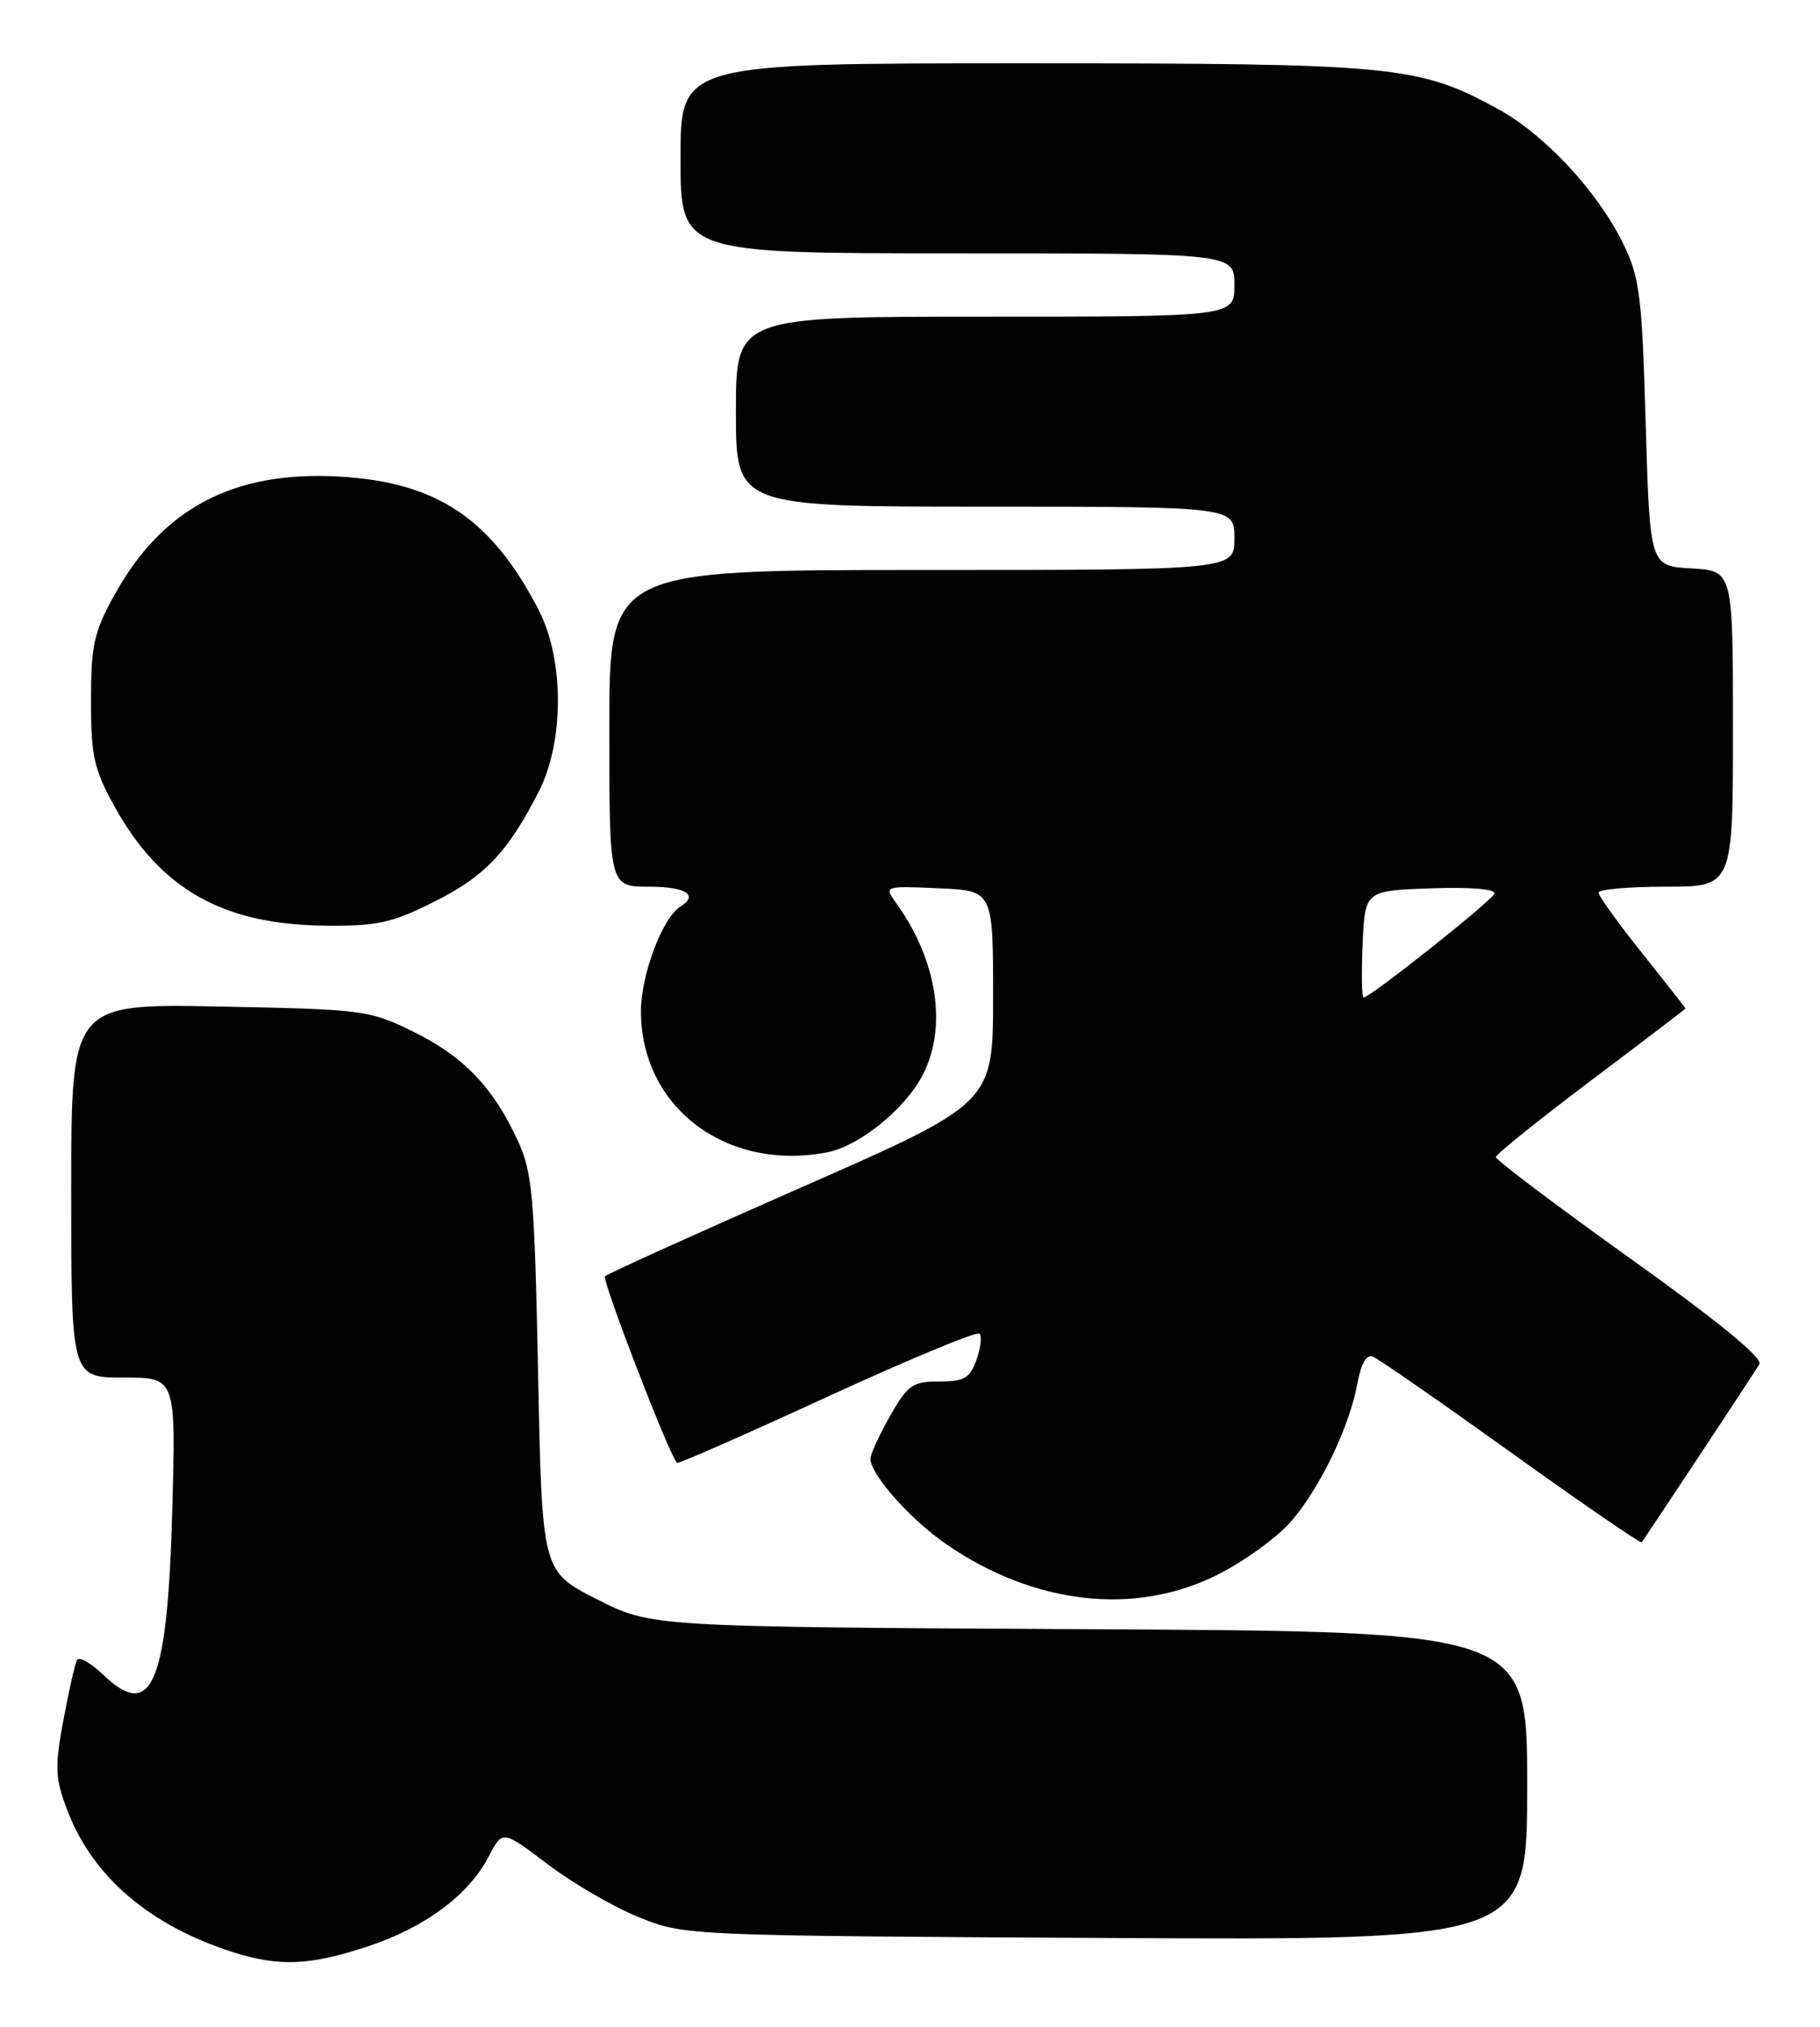 <?xml version="1.0" encoding="UTF-8" standalone="no"?>
<!DOCTYPE svg PUBLIC "-//W3C//DTD SVG 1.1//EN" "http://www.w3.org/Graphics/SVG/1.1/DTD/svg11.dtd" >
<svg xmlns="http://www.w3.org/2000/svg" xmlns:xlink="http://www.w3.org/1999/xlink" version="1.1" viewBox="0 0 230 256">
 <g >
 <path fill="currentColor"
d=" M 46.38 245.89 C 53.67 243.50 59.24 239.37 61.77 234.48 C 63.50 231.15 63.50 231.15 69.24 235.50 C 72.39 237.89 77.57 240.89 80.74 242.17 C 86.48 244.49 86.65 244.50 139.75 244.79 C 193.00 245.08 193.00 245.08 193.00 225.58 C 193.00 206.08 193.00 206.08 137.65 205.79 C 82.29 205.50 82.29 205.50 75.40 201.99 C 68.50 198.48 68.50 198.48 68.00 173.49 C 67.54 150.88 67.29 148.07 65.40 144.00 C 62.29 137.30 58.56 133.42 52.20 130.30 C 46.68 127.59 45.90 127.49 27.75 127.14 C 9.00 126.78 9.00 126.78 9.00 150.39 C 9.00 174.00 9.00 174.00 15.62 174.00 C 22.23 174.00 22.23 174.00 21.77 190.75 C 21.17 212.76 19.20 217.44 13.05 211.55 C 11.49 210.06 10.00 209.21 9.74 209.67 C 9.48 210.13 8.70 213.56 8.01 217.29 C 6.90 223.30 6.96 224.61 8.52 228.69 C 11.72 237.08 18.96 243.25 29.50 246.60 C 35.29 248.43 39.13 248.27 46.38 245.89 Z  M 153.78 198.95 C 157.13 197.28 161.32 194.26 163.09 192.25 C 166.78 188.04 170.55 180.22 171.55 174.69 C 172.00 172.24 172.69 171.05 173.49 171.36 C 174.18 171.62 182.04 177.08 190.97 183.48 C 199.90 189.89 207.32 194.98 207.46 194.81 C 207.94 194.21 221.64 173.49 222.34 172.31 C 222.80 171.54 217.05 166.83 206.02 158.96 C 196.66 152.27 189.02 146.51 189.04 146.15 C 189.07 145.79 194.47 141.45 201.04 136.50 C 207.62 131.55 213.00 127.45 213.00 127.38 C 213.00 127.32 210.53 124.17 207.51 120.38 C 204.48 116.60 202.01 113.16 202.01 112.75 C 202.00 112.34 205.82 112.00 210.50 112.00 C 219.00 112.00 219.00 112.00 219.00 92.05 C 219.00 72.10 219.00 72.10 213.75 71.80 C 208.50 71.50 208.50 71.50 207.97 53.50 C 207.50 37.25 207.22 35.04 205.10 30.72 C 201.87 24.15 195.16 16.95 189.27 13.75 C 179.22 8.27 176.39 8.00 129.29 8.00 C 86.00 8.00 86.00 8.00 86.00 20.00 C 86.00 32.00 86.00 32.00 121.00 32.00 C 156.00 32.00 156.00 32.00 156.00 36.00 C 156.00 40.00 156.00 40.00 124.50 40.00 C 93.00 40.00 93.00 40.00 93.00 52.00 C 93.00 64.00 93.00 64.00 124.50 64.00 C 156.00 64.00 156.00 64.00 156.00 68.00 C 156.00 72.00 156.00 72.00 116.50 72.00 C 77.00 72.00 77.00 72.00 77.00 92.00 C 77.00 112.00 77.00 112.00 82.00 112.00 C 86.67 112.00 88.34 113.05 85.99 114.51 C 83.72 115.91 81.00 123.13 81.00 127.73 C 81.00 139.82 91.71 147.97 104.46 145.57 C 108.54 144.81 114.38 140.10 116.62 135.76 C 119.73 129.76 118.44 121.31 113.34 114.20 C 111.69 111.90 111.69 111.90 118.60 112.20 C 125.50 112.50 125.50 112.50 125.50 125.92 C 125.50 139.34 125.50 139.34 101.27 149.98 C 87.94 155.84 76.78 160.89 76.46 161.21 C 76.03 161.64 84.28 183.08 85.54 184.79 C 85.65 184.95 94.18 181.21 104.47 176.47 C 114.77 171.74 123.46 168.13 123.78 168.45 C 124.11 168.77 123.94 170.27 123.40 171.77 C 122.58 174.08 121.86 174.50 118.69 174.50 C 115.33 174.50 114.71 174.94 112.48 178.85 C 111.12 181.25 110.00 183.68 110.00 184.26 C 110.00 186.25 115.06 191.95 119.61 195.07 C 130.67 202.69 143.41 204.13 153.78 198.95 Z  M 54.85 113.91 C 61.25 110.72 64.15 107.67 68.08 100.00 C 71.32 93.66 71.31 83.29 68.05 77.00 C 62.08 65.50 55.22 60.91 42.91 60.20 C 29.57 59.43 20.54 64.17 14.47 75.14 C 11.87 79.83 11.50 81.50 11.50 88.50 C 11.50 95.50 11.87 97.17 14.47 101.86 C 20.27 112.33 28.15 116.79 41.09 116.92 C 47.66 116.99 49.51 116.59 54.85 113.91 Z  M 172.20 119.25 C 172.50 112.50 172.50 112.50 180.85 112.21 C 185.90 112.03 189.06 112.30 188.85 112.88 C 188.51 113.81 173.16 126.00 172.32 126.00 C 172.09 126.00 172.04 122.96 172.20 119.25 Z "/>
</g>
</svg>
